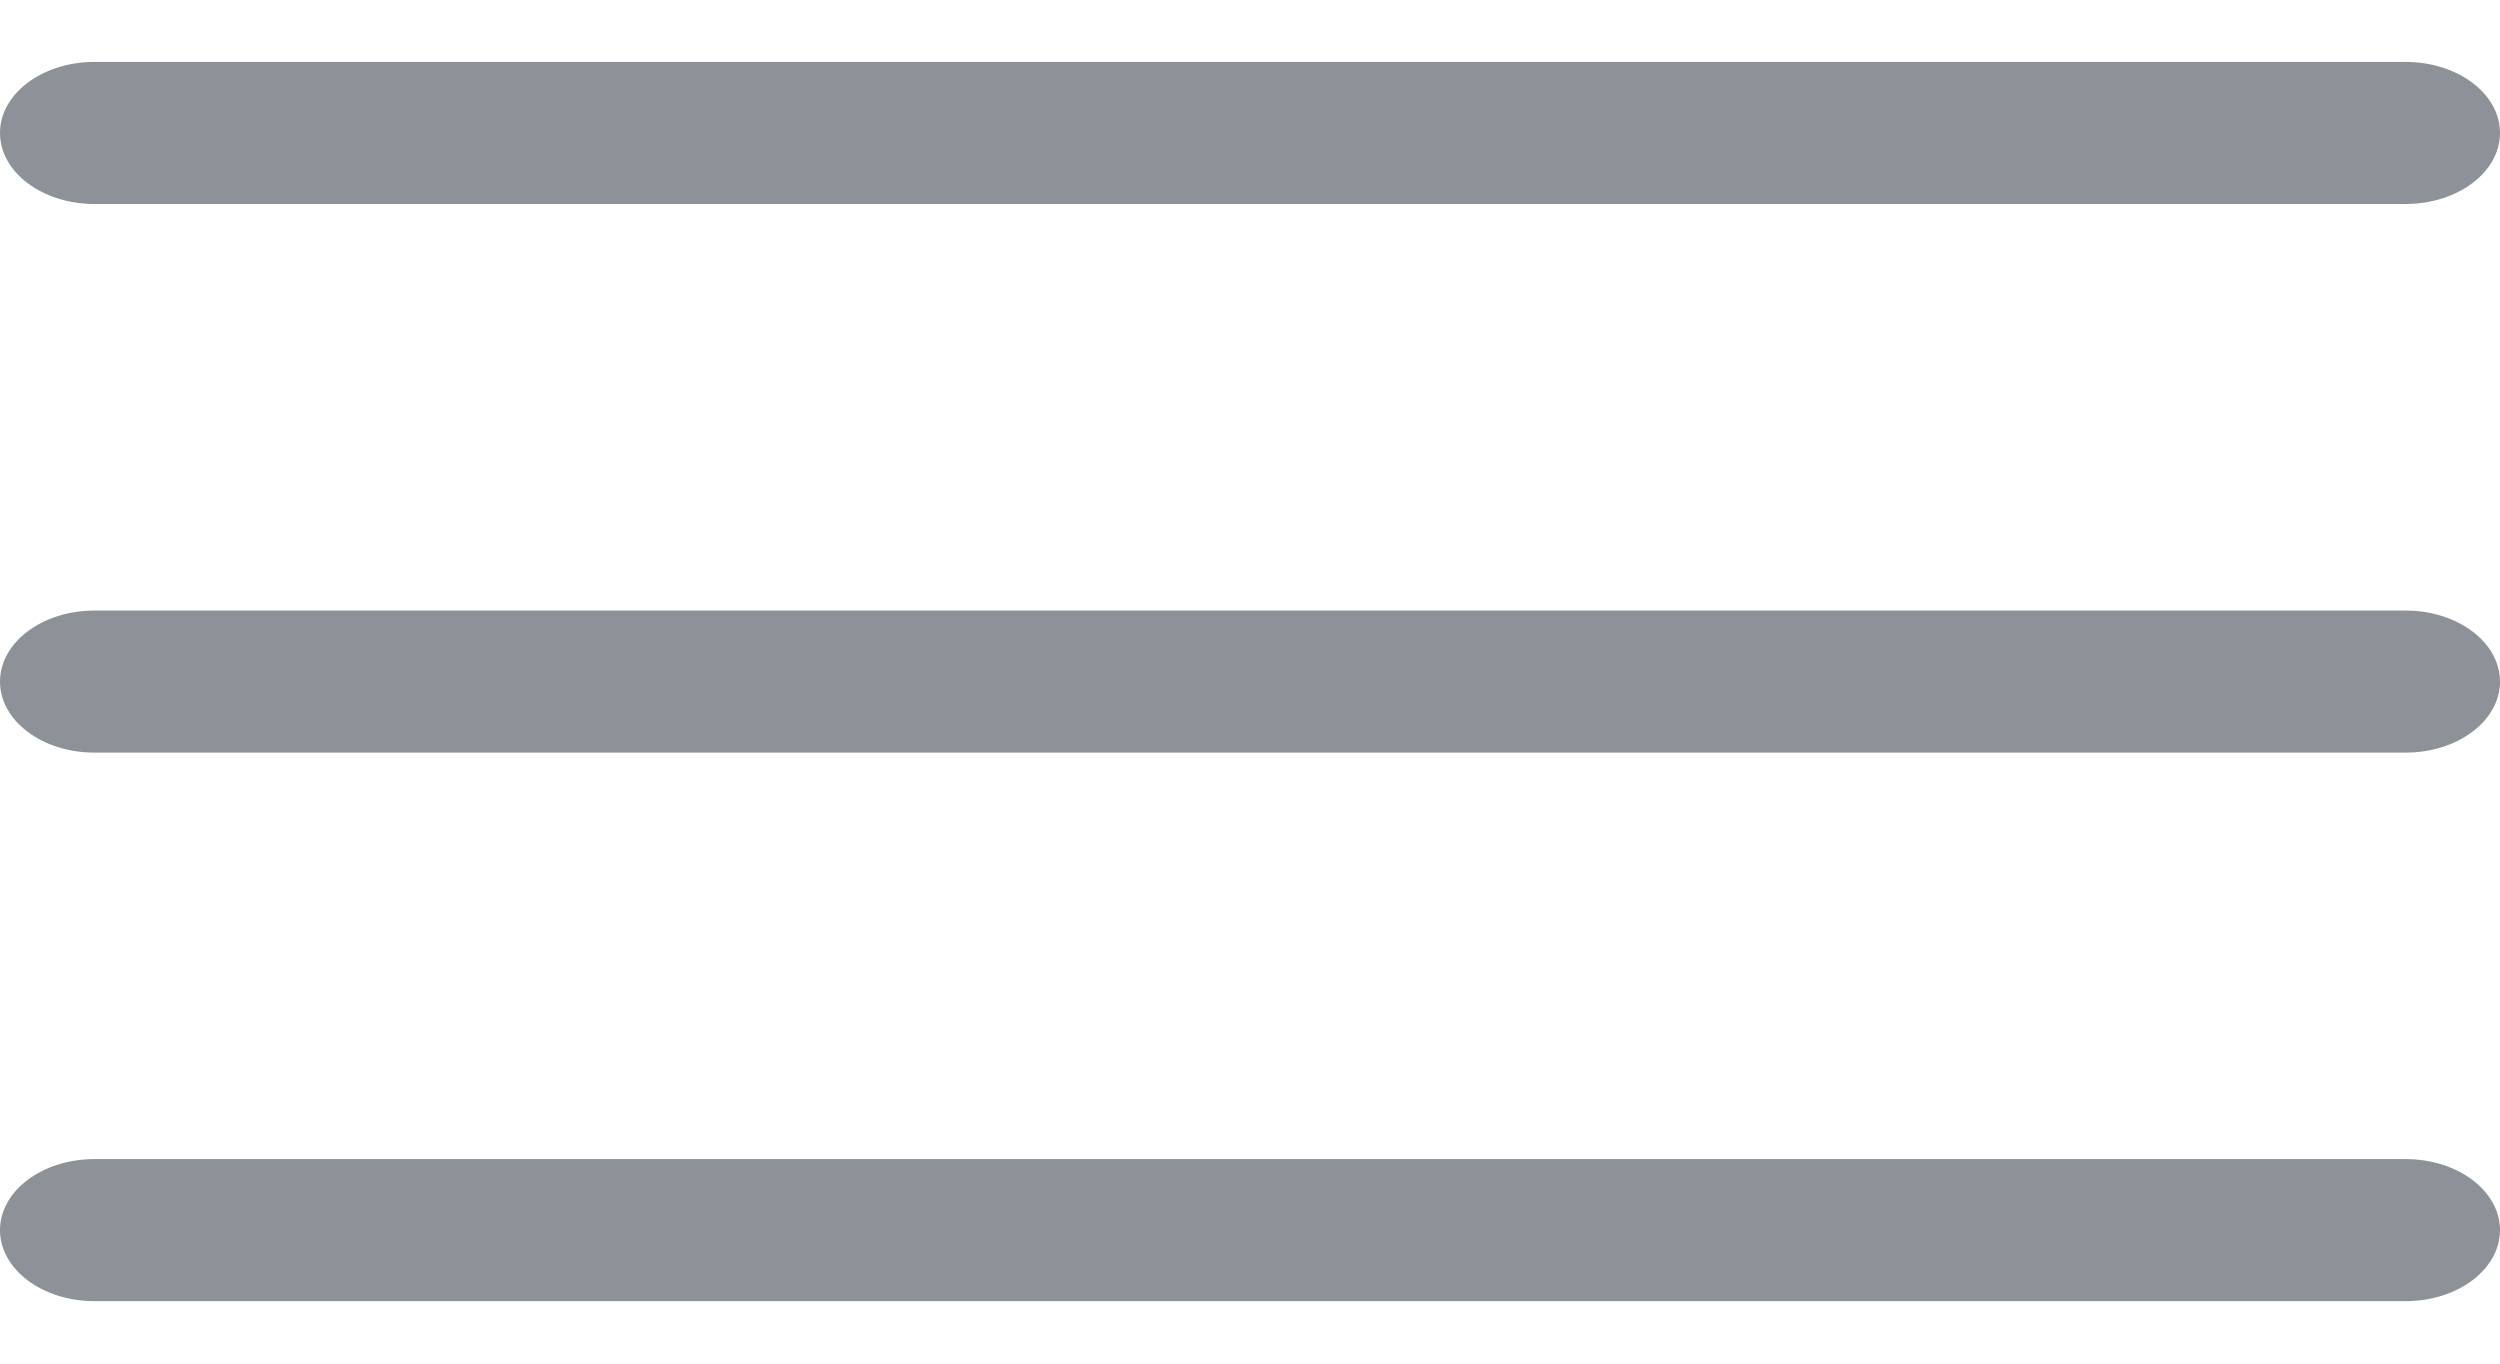 <svg width="22" height="12" viewBox="0 0 22 12" fill="none" xmlns="http://www.w3.org/2000/svg">
<path d="M0.83 1.795H21.17C21.628 1.795 22 1.515 22 1.17C22 0.825 21.628 0.545 21.17 0.545H0.83C0.372 0.545 0 0.825 0 1.17C0 1.515 0.372 1.795 0.83 1.795Z" fill="#8C9298"/>
<path d="M0.83 6.623H21.17C21.628 6.623 22 6.343 22 5.998C22 5.653 21.628 5.373 21.17 5.373H0.83C0.372 5.373 0 5.653 0 5.998C0 6.343 0.372 6.623 0.83 6.623Z" fill="#8C9298"/>
<path d="M0.83 11.45H21.17C21.628 11.45 22 11.17 22 10.825C22 10.48 21.628 10.2 21.17 10.2H0.83C0.372 10.2 0 10.48 0 10.825C0 11.17 0.372 11.45 0.83 11.45Z" fill="#8C9298"/>
</svg>
